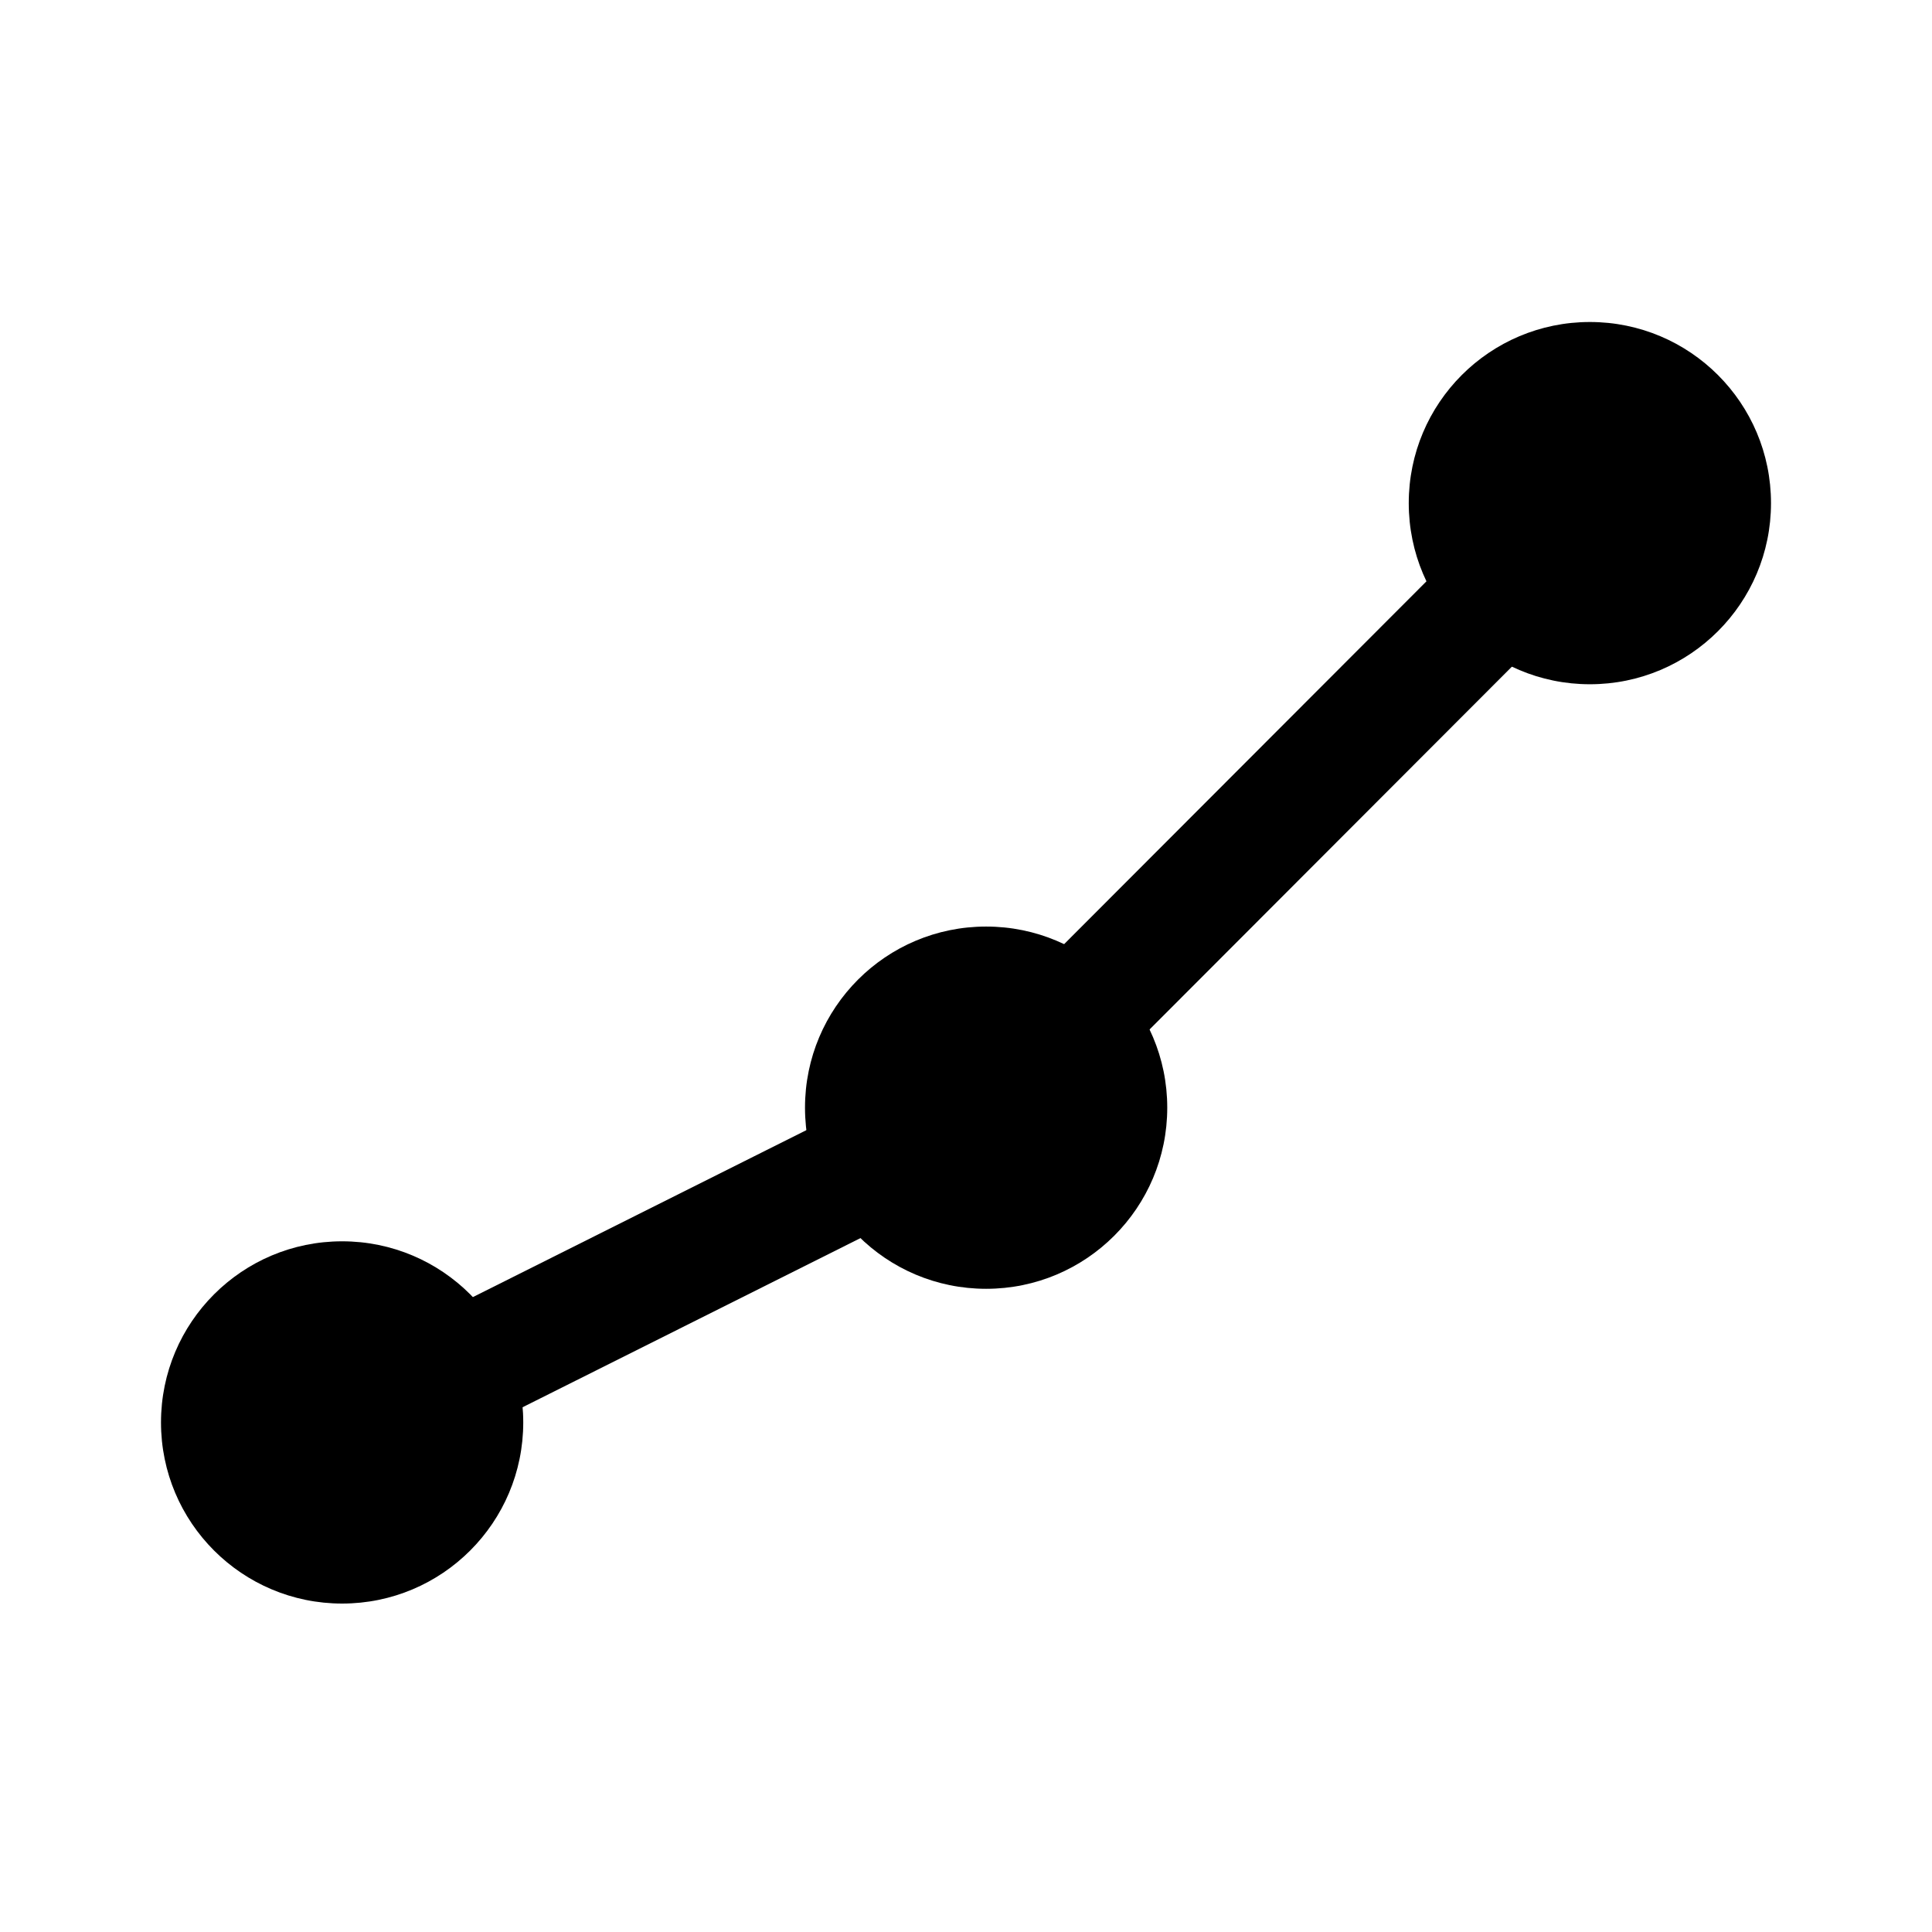 <svg width="24" height="24" viewBox="0 0 24 24" fill="none" xmlns="http://www.w3.org/2000/svg">
<path d="M12.25 16.01C13.493 16.01 14.5 15.003 14.5 13.76C14.5 12.517 13.493 11.51 12.25 11.51C11.007 11.51 10 12.517 10 13.76C10 15.003 11.007 16.01 12.25 16.01Z" fill="black"/>
<path d="M19.75 8.5C20.993 8.5 22 7.493 22 6.25C22 5.007 20.993 4 19.75 4C18.507 4 17.5 5.007 17.5 6.25C17.5 7.493 18.507 8.5 19.75 8.5Z" fill="black"/>
<path d="M4.25 19.92C5.493 19.92 6.5 18.913 6.5 17.67C6.5 16.427 5.493 15.42 4.25 15.42C3.007 15.42 2 16.427 2 17.67C2 18.913 3.007 19.92 4.25 19.92Z" fill="black"/>
<path d="M4.14 17.82L12.25 13.76L19.75 6.25" stroke="black" stroke-width="1.5" stroke-linecap="round" stroke-linejoin="round"/>
</svg>
